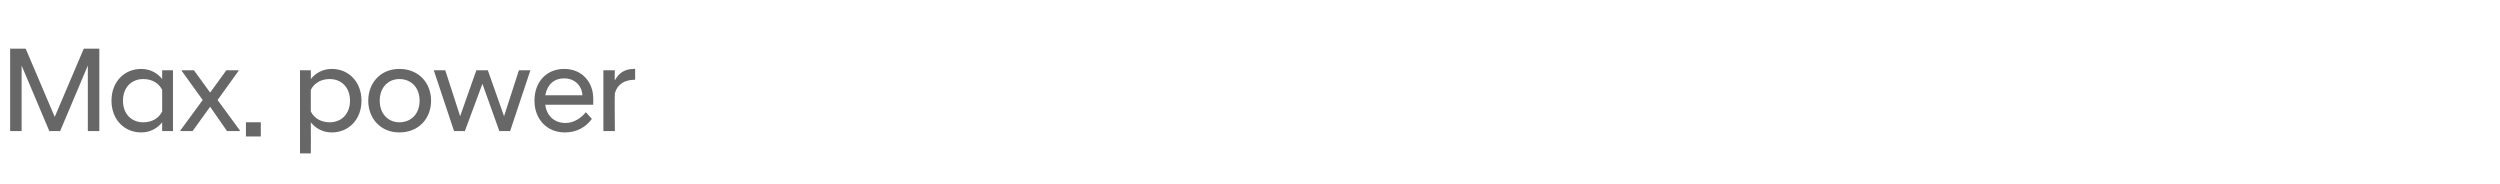 <?xml version="1.0" standalone="no"?>
<!DOCTYPE svg PUBLIC "-//W3C//DTD SVG 1.1//EN" "http://www.w3.org/Graphics/SVG/1.1/DTD/svg11.dtd">
<svg xmlns="http://www.w3.org/2000/svg" version="1.1" width="370px" height="27.3px" viewBox="0 -5 370 27.3" style="top:-5px">
  <desc>Max. power</desc>
  <defs/>
  <g id="Polygon137784">
    <path d="M 1.5 2.2 L 3.8 2.2 L 8.1 12.3 L 12.4 2.2 L 14.7 2.2 L 14.7 14.4 L 13 14.4 L 13 4.7 L 8.9 14.4 L 7.3 14.4 L 3.2 4.7 L 3.2 14.4 L 1.5 14.4 L 1.5 2.2 Z M 24 13.1 C 23.3 14 22.2 14.6 20.9 14.6 C 18.4 14.6 16.5 12.7 16.5 9.9 C 16.5 7.1 18.4 5.2 20.9 5.2 C 22.2 5.2 23.3 5.8 24 6.7 C 24.01 6.66 24 5.4 24 5.4 L 25.6 5.4 L 25.6 14.4 L 24 14.4 C 24 14.4 24.01 13.12 24 13.1 Z M 24 11.5 C 24 11.5 24 8.3 24 8.3 C 23.5 7.3 22.5 6.7 21.2 6.7 C 19.5 6.7 18.2 7.9 18.2 9.9 C 18.2 11.9 19.5 13.1 21.2 13.1 C 22.5 13.1 23.5 12.5 24 11.5 Z M 26.7 14.3 L 30 9.8 L 26.9 5.5 L 26.9 5.4 L 28.7 5.4 L 31.1 8.7 L 33.5 5.4 L 35.3 5.4 L 35.3 5.5 L 32.2 9.8 L 35.5 14.3 L 35.5 14.4 L 33.6 14.4 L 31.1 10.8 L 28.5 14.4 L 26.7 14.4 L 26.7 14.3 Z M 36.4 13.1 L 38.6 13.1 L 38.6 15.2 L 36.4 15.2 L 36.4 13.1 Z M 44.4 5.4 L 46 5.4 C 46 5.4 46.03 6.66 46 6.7 C 46.7 5.8 47.8 5.2 49.1 5.2 C 51.6 5.2 53.5 7.1 53.5 9.9 C 53.5 12.7 51.6 14.6 49.1 14.6 C 47.8 14.6 46.7 14 46 13.1 C 46.03 13.14 46 17.7 46 17.7 L 44.4 17.7 L 44.4 5.4 Z M 51.8 9.9 C 51.8 7.9 50.5 6.7 48.8 6.7 C 47.5 6.7 46.5 7.3 46 8.3 C 46 8.3 46 11.5 46 11.5 C 46.5 12.5 47.5 13.1 48.8 13.1 C 50.5 13.1 51.8 11.9 51.8 9.9 Z M 54.5 9.9 C 54.5 7.3 56.3 5.2 59.1 5.2 C 62 5.2 63.8 7.3 63.8 9.9 C 63.8 12.5 62 14.6 59.1 14.6 C 56.3 14.6 54.5 12.5 54.5 9.9 Z M 62.1 9.9 C 62.1 7.9 60.8 6.7 59.1 6.7 C 57.5 6.7 56.2 7.9 56.2 9.9 C 56.2 11.9 57.5 13.1 59.1 13.1 C 60.8 13.1 62.1 11.9 62.1 9.9 Z M 64.2 5.4 L 65.9 5.4 L 68.1 12.2 L 70.5 5.4 L 72.2 5.4 L 74.6 12.2 L 76.8 5.4 L 78.5 5.4 L 75.5 14.4 L 73.9 14.4 L 71.4 7.4 L 68.8 14.4 L 67.2 14.4 L 64.2 5.4 Z M 79.1 9.9 C 79.1 7.1 80.9 5.2 83.5 5.2 C 86.1 5.2 87.8 7.1 87.8 9.6 C 87.8 9.9 87.8 10.2 87.8 10.5 C 87.8 10.5 80.7 10.5 80.7 10.5 C 80.9 12.1 82 13.2 83.7 13.2 C 84.9 13.2 86 12.5 86.7 11.6 C 86.7 11.6 87.6 12.6 87.6 12.6 C 86.7 13.8 85.4 14.6 83.6 14.6 C 80.9 14.6 79.1 12.6 79.1 9.9 Z M 80.7 9.1 C 80.7 9.1 86.2 9.1 86.2 9.1 C 86.1 7.6 85 6.6 83.5 6.6 C 82 6.6 81 7.5 80.7 9.1 Z M 89.3 5.4 L 91 5.4 C 91 5.4 90.95 6.93 91 6.9 C 91.5 5.9 92.4 5.2 93.8 5.2 C 93.8 5.18 94 5.2 94 5.2 C 94 5.2 94 6.75 94 6.8 C 92.5 6.8 91.4 7.4 91 8.8 C 90.95 8.78 91 14.4 91 14.4 L 89.3 14.4 L 89.3 5.4 Z " stroke="none" fill="#676767"/>
  </g>
</svg>